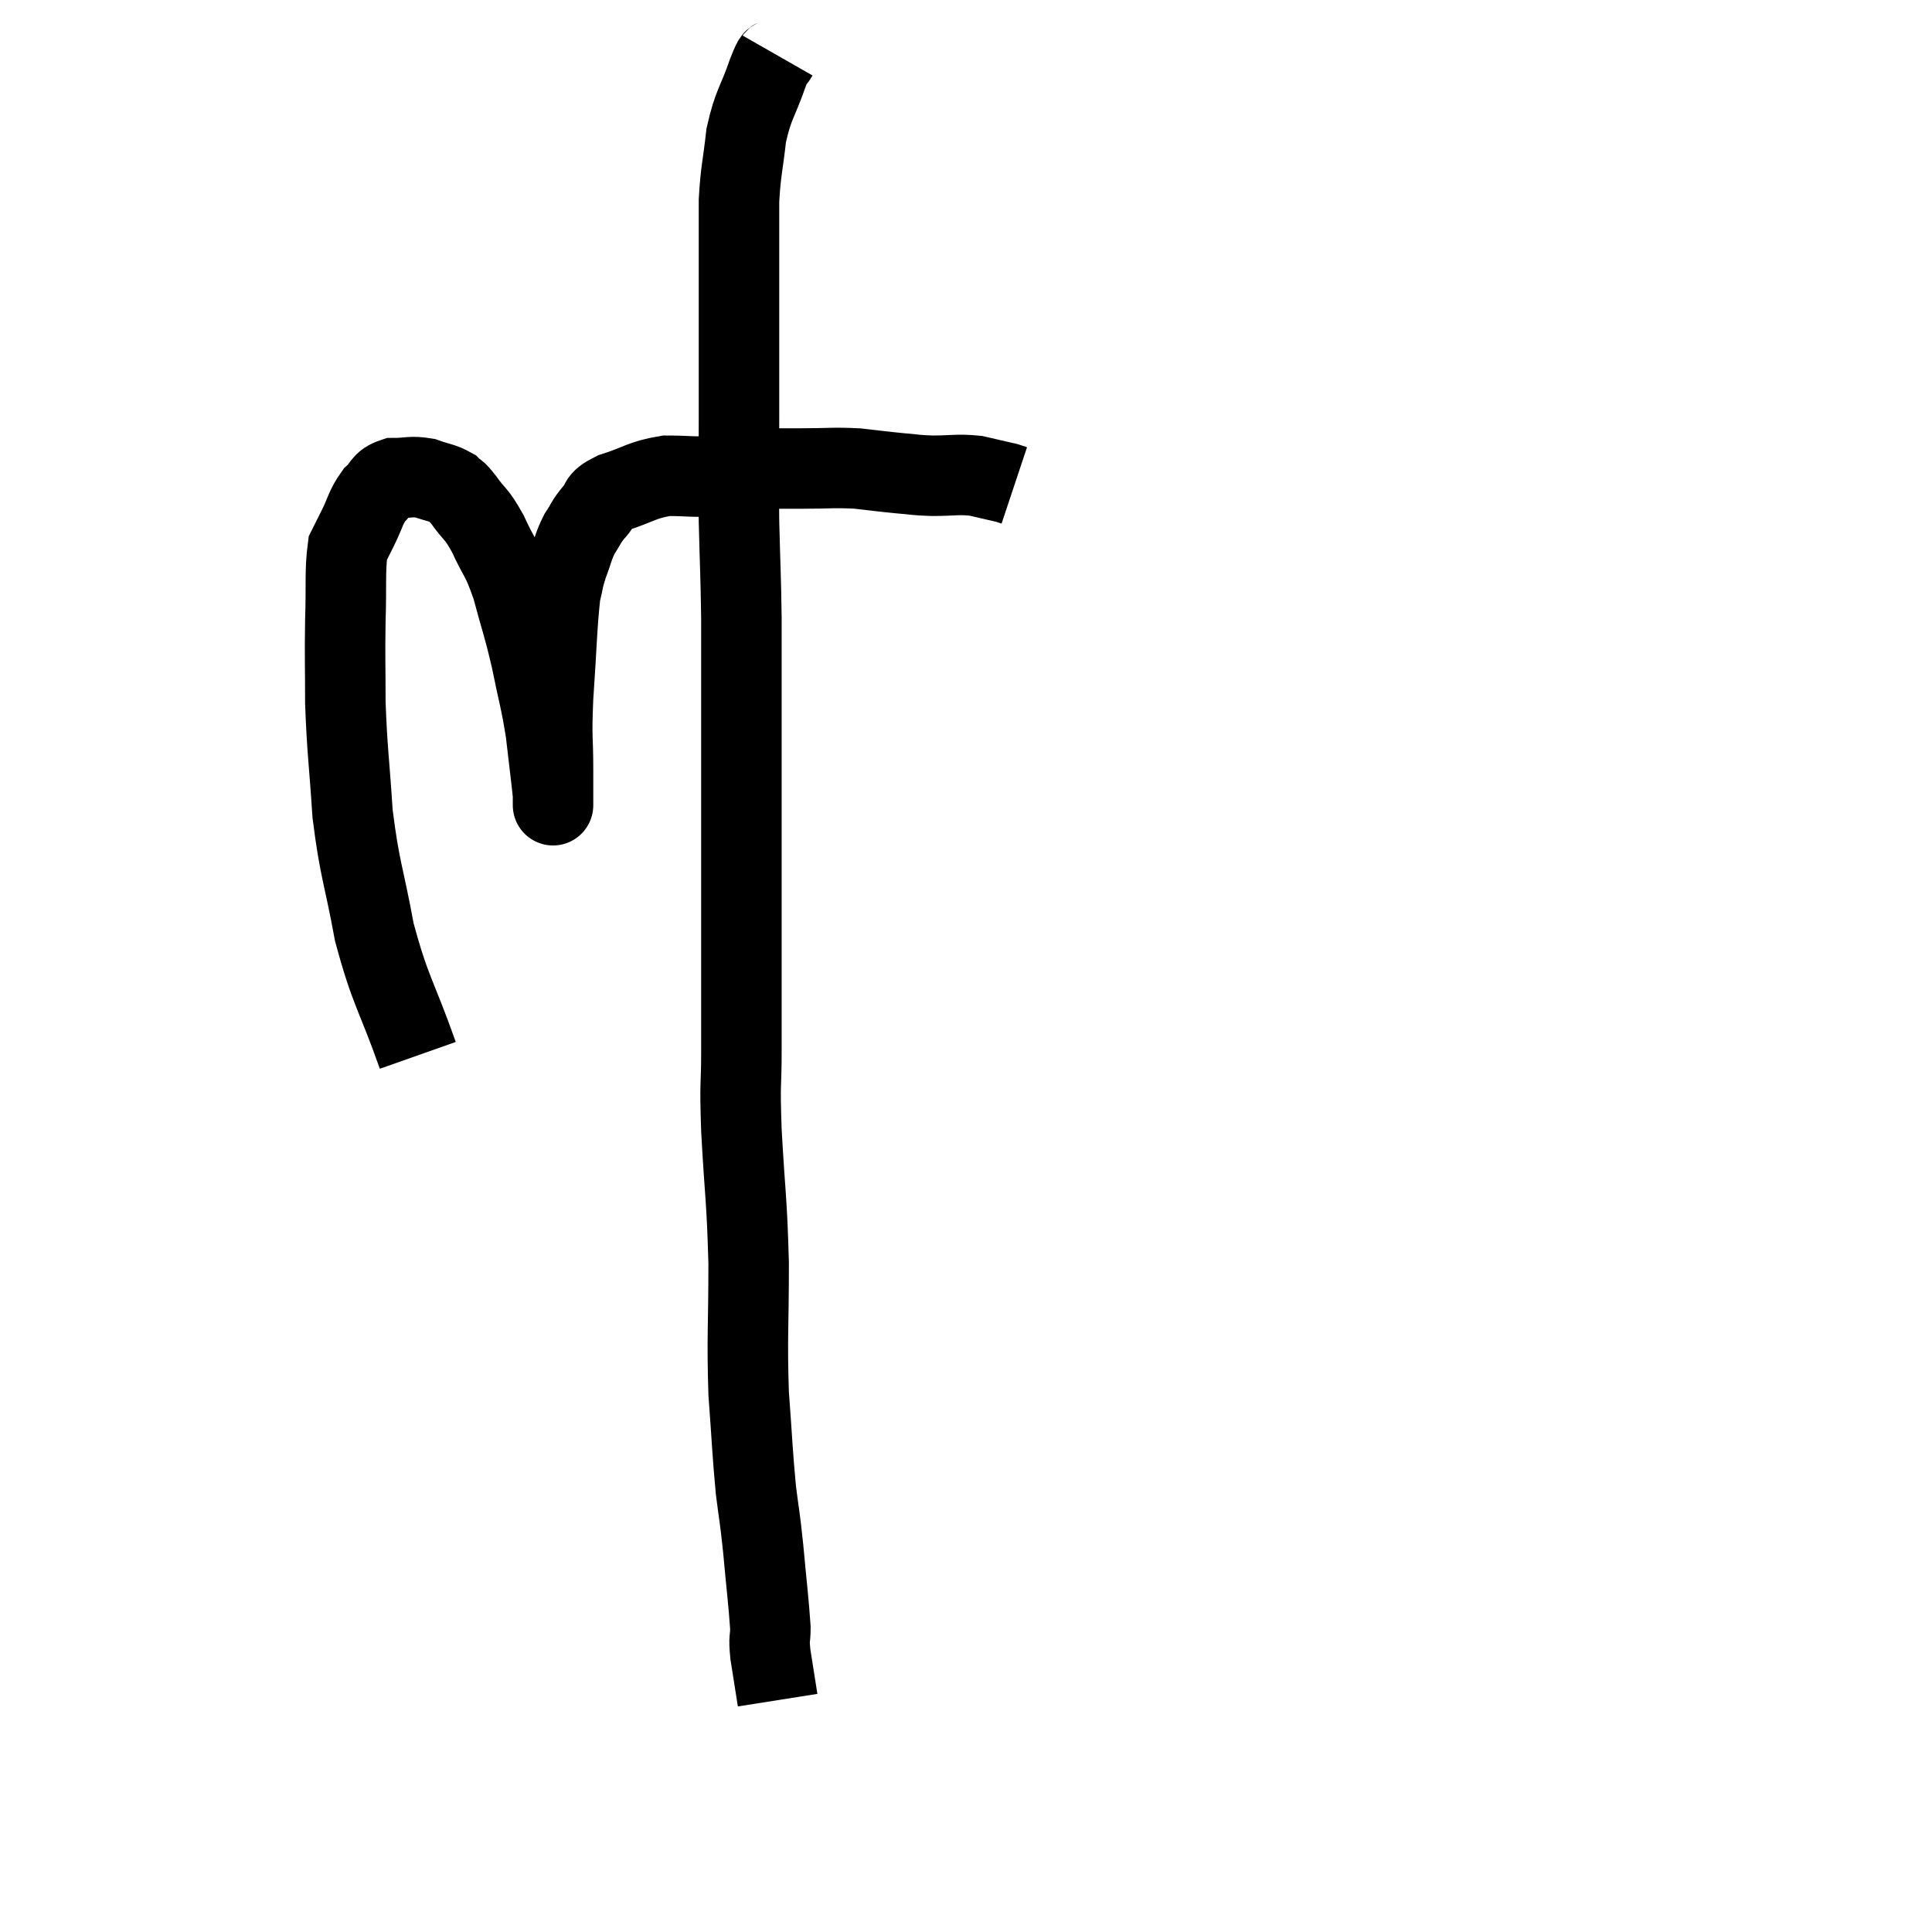 <svg width="48" height="48" viewBox="0 0 48 48" xmlns="http://www.w3.org/2000/svg"><path d="M 10.38 26.22 C 9.84 24.69, 9.705 24.66, 9.3 23.16 C 9.03 21.69, 8.94 21.645, 8.76 20.22 C 8.67 18.84, 8.625 18.66, 8.58 17.46 C 8.58 16.44, 8.565 16.38, 8.58 15.42 C 8.61 14.52, 8.565 14.19, 8.64 13.62 C 8.76 13.38, 8.715 13.47, 8.88 13.14 C 9.09 12.72, 9.075 12.615, 9.3 12.3 C 9.54 12.09, 9.465 11.985, 9.78 11.88 C 10.17 11.88, 10.2 11.82, 10.56 11.88 C 10.89 12, 10.98 11.985, 11.22 12.12 C 11.37 12.27, 11.295 12.135, 11.52 12.42 C 11.82 12.84, 11.82 12.72, 12.12 13.26 C 12.42 13.92, 12.45 13.8, 12.72 14.58 C 12.96 15.48, 12.99 15.48, 13.2 16.38 C 13.38 17.28, 13.425 17.34, 13.56 18.18 C 13.65 18.96, 13.695 19.305, 13.74 19.74 C 13.74 19.83, 13.74 19.875, 13.74 19.92 C 13.74 19.92, 13.74 20.115, 13.74 19.92 C 13.74 19.53, 13.74 19.785, 13.74 19.14 C 13.74 18.24, 13.695 18.435, 13.74 17.34 C 13.83 16.05, 13.83 15.585, 13.92 14.76 C 14.01 14.4, 13.98 14.415, 14.1 14.04 C 14.25 13.65, 14.235 13.59, 14.4 13.26 C 14.58 12.99, 14.55 12.975, 14.76 12.72 C 15 12.48, 14.79 12.465, 15.24 12.24 C 15.9 12.03, 15.93 11.925, 16.56 11.82 C 17.16 11.82, 17.19 11.865, 17.76 11.82 C 18.3 11.73, 18.3 11.685, 18.84 11.64 C 19.38 11.64, 19.305 11.64, 19.92 11.64 C 20.61 11.64, 20.685 11.61, 21.3 11.64 C 21.84 11.7, 21.915 11.715, 22.38 11.76 C 22.77 11.79, 22.695 11.805, 23.16 11.82 C 23.7 11.82, 23.775 11.775, 24.24 11.82 C 24.63 11.91, 24.825 11.955, 25.02 12 C 25.02 12, 24.975 11.985, 25.02 12 C 25.11 12.03, 25.155 12.045, 25.2 12.06 L 25.2 12.06" fill="none" stroke="black" stroke-width="2"></path><path d="M 19.32 1.38 C 19.2 1.59, 19.275 1.305, 19.08 1.8 C 18.81 2.58, 18.72 2.565, 18.54 3.36 C 18.45 4.17, 18.405 4.215, 18.36 4.98 C 18.36 5.7, 18.36 5.58, 18.36 6.42 C 18.36 7.38, 18.36 7.35, 18.36 8.34 C 18.36 9.36, 18.36 9.225, 18.36 10.38 C 18.36 11.67, 18.345 11.715, 18.36 12.96 C 18.39 14.16, 18.405 14.28, 18.42 15.36 C 18.42 16.32, 18.42 16.02, 18.42 17.28 C 18.42 18.84, 18.42 18.855, 18.42 20.4 C 18.42 21.93, 18.42 22.035, 18.42 23.46 C 18.42 24.78, 18.42 24.945, 18.42 26.1 C 18.42 27.09, 18.375 26.76, 18.42 28.08 C 18.51 29.73, 18.555 29.745, 18.6 31.38 C 18.6 33, 18.555 33.21, 18.6 34.62 C 18.69 35.82, 18.69 36.06, 18.78 37.02 C 18.87 37.74, 18.87 37.605, 18.96 38.46 C 19.05 39.45, 19.095 39.78, 19.14 40.44 C 19.14 40.77, 19.095 40.65, 19.14 41.1 C 19.23 41.67, 19.275 41.955, 19.32 42.24 C 19.32 42.24, 19.32 42.24, 19.32 42.24 C 19.32 42.24, 19.32 42.24, 19.32 42.24 C 19.32 42.24, 19.32 42.24, 19.32 42.24 L 19.32 42.24" fill="none" stroke="black" stroke-width="2"></path></svg>